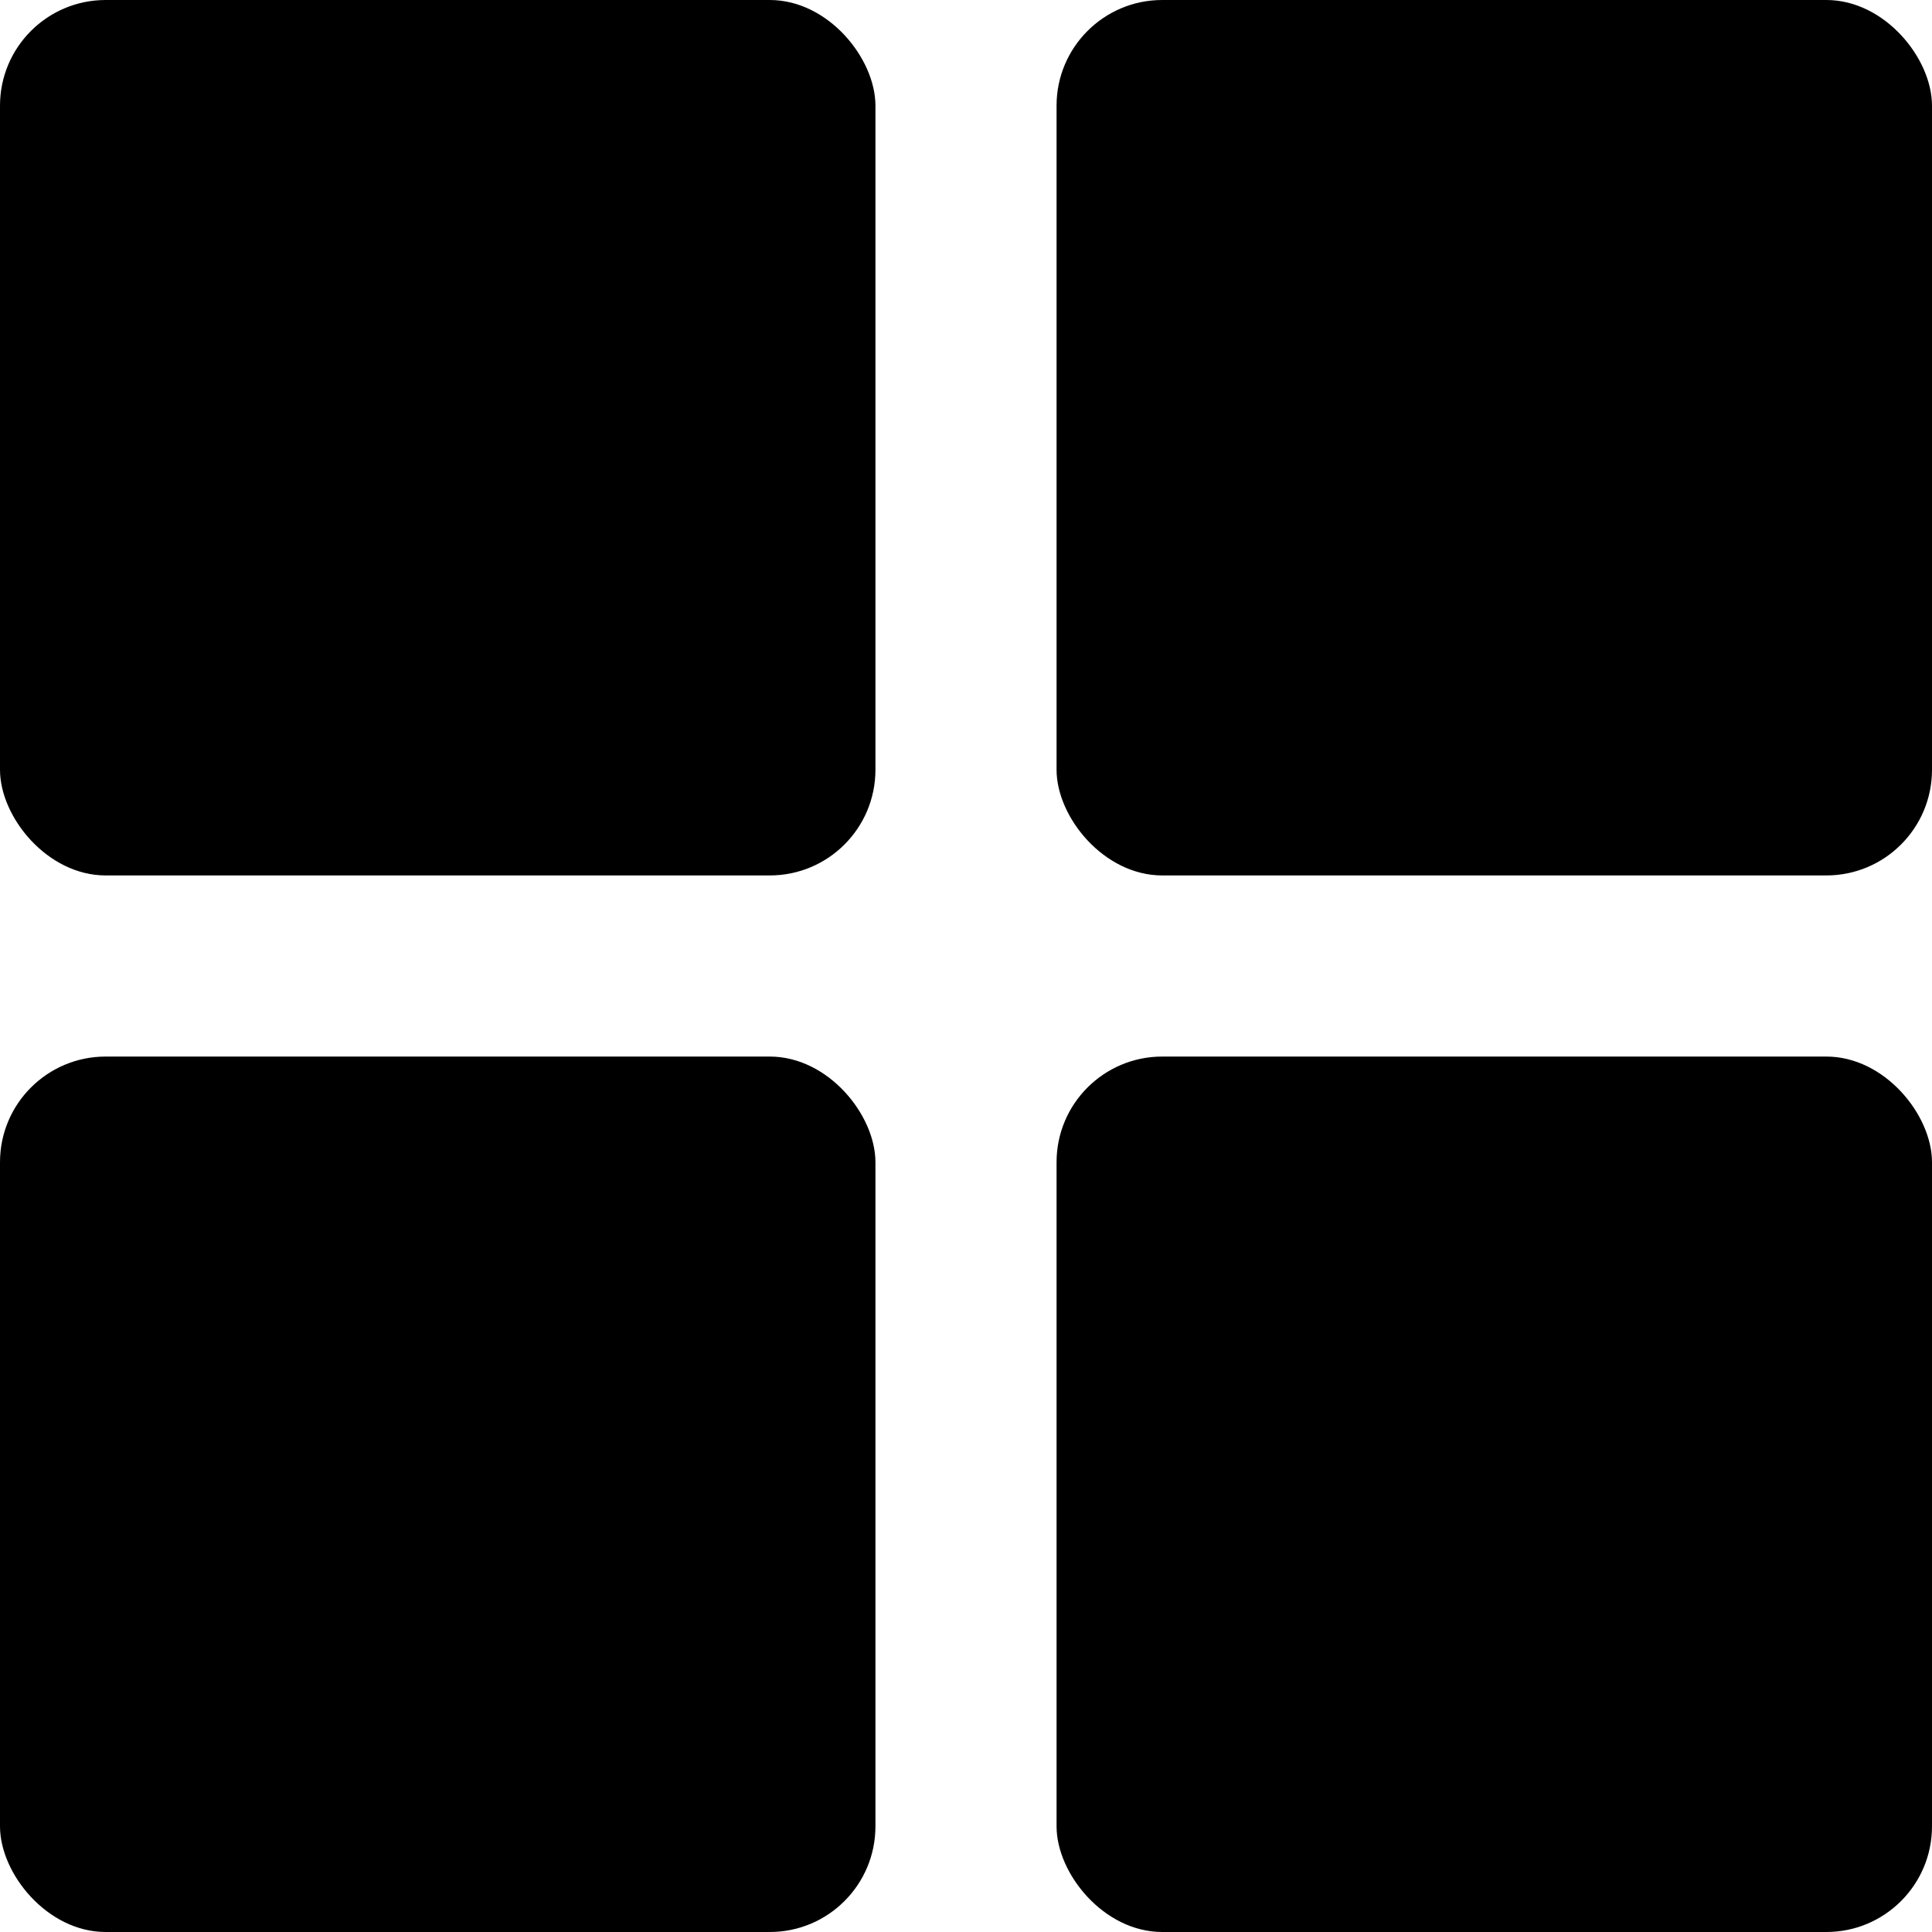 <svg xmlns="http://www.w3.org/2000/svg" viewBox="0 0 16 16"><rect width="7.25" height="7.25" rx=".875" ry=".875"/><rect x="8.75" width="7.25" height="7.25" rx=".875" ry=".875"/><rect y="8.75" width="7.25" height="7.25" rx=".875" ry=".875"/><rect x="8.75" y="8.75" width="7.25" height="7.25" rx=".875" ry=".875"/></svg>